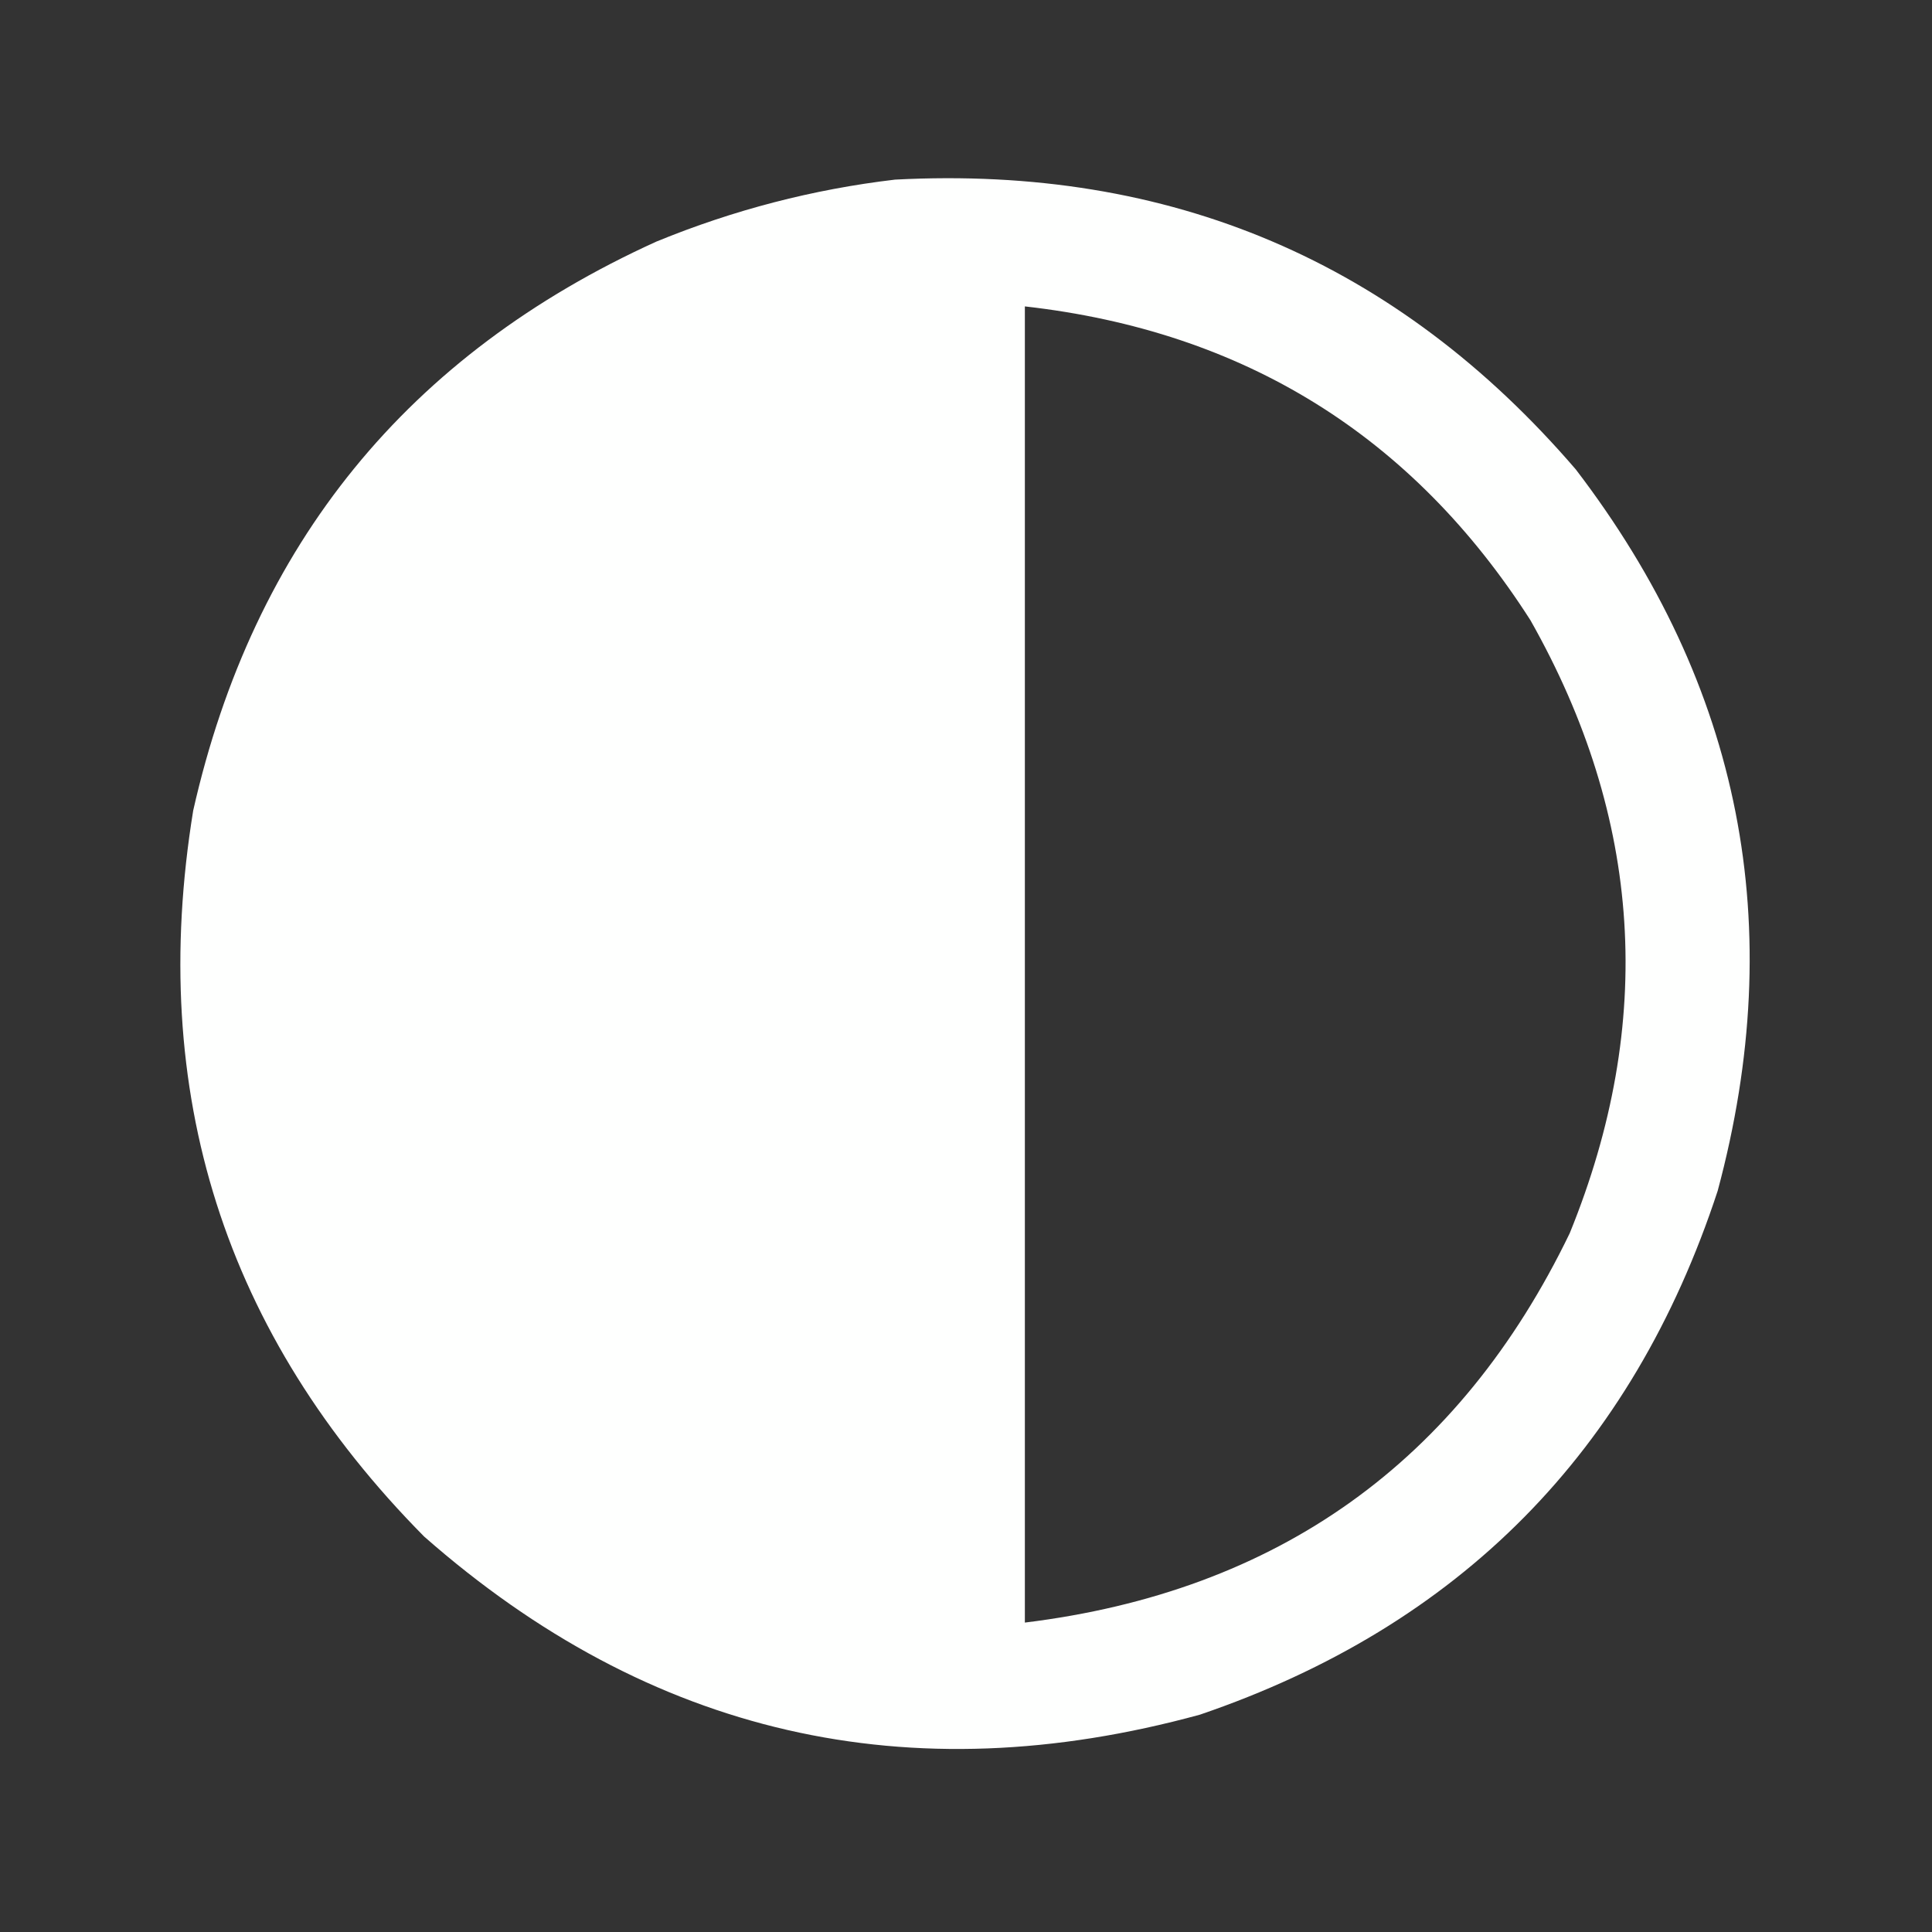 <?xml version="1.0" encoding="UTF-8"?>
<!DOCTYPE svg PUBLIC "-//W3C//DTD SVG 1.1//EN" "http://www.w3.org/Graphics/SVG/1.1/DTD/svg11.dtd">
<svg xmlns="http://www.w3.org/2000/svg" version="1.1" width="640px" height="640px" style="shape-rendering:geometricPrecision; text-rendering:geometricPrecision; image-rendering:optimizeQuality; fill-rule:evenodd; clip-rule:evenodd" xmlns:xlink="http://www.w3.org/1999/xlink">
<rect width="100%" height="100%" fill="#333333" stroke="none"/>
<g><path style="opacity:1" fill="#fefffe" d="M 296.5,59.5 C 387.712,54.711 462.879,86.711 522,155.5C 576.879,227.231 592.546,306.898 569,394.5C 540.661,480.838 483.495,538.672 397.5,568C 300.957,594.443 215.29,574.776 140.5,509C 74.308,442.078 48.807,361.912 64,268.5C 83.949,180.22 135.115,117.387 217.5,80C 243.026,69.536 269.359,62.703 296.5,59.5 Z M 339.5,101.5 C 412.096,109.689 467.929,144.356 507,205.5C 544.08,271.039 548.414,338.705 520,408.5C 483.441,484.223 423.274,527.223 339.5,537.5C 339.5,392.167 339.5,246.833 339.5,101.5 Z"/></g>
</svg>

